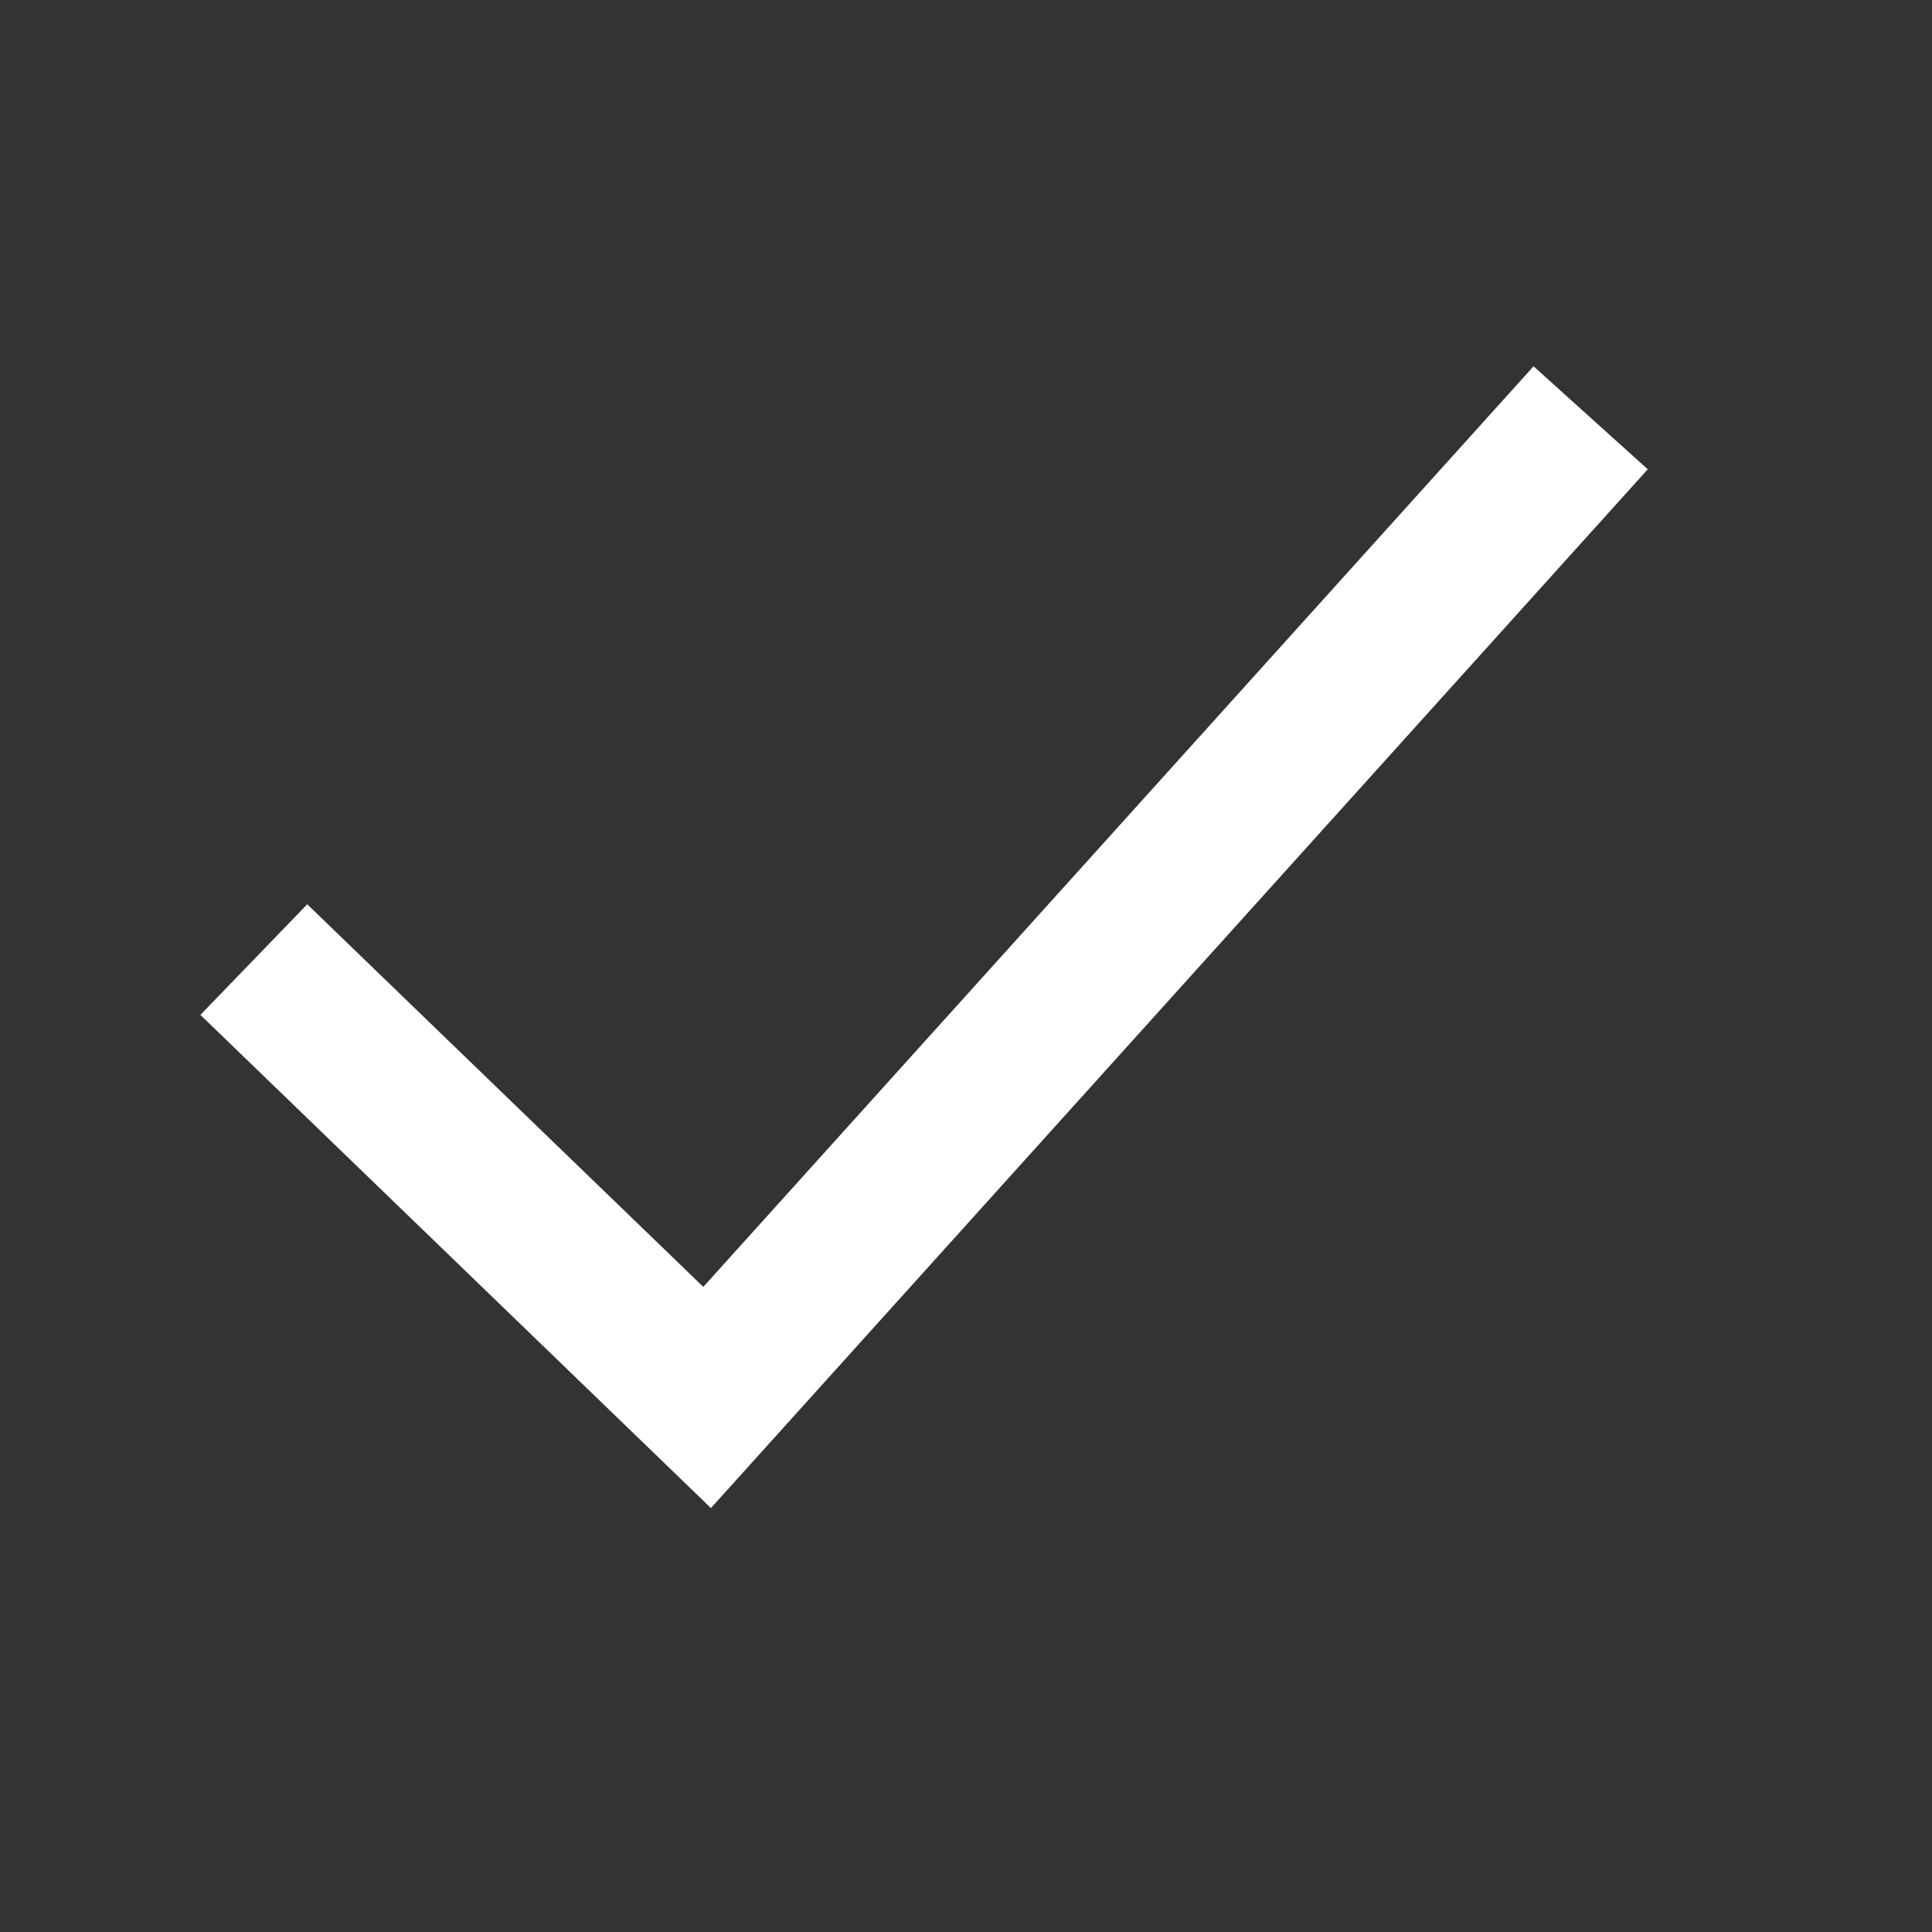 <svg width="15" height="15" viewBox="0 0 15 15" fill="none" xmlns="http://www.w3.org/2000/svg">
<rect x="0" y="0" width="15" height="15" fill="#333333" stroke="none"/>
<path d="M11.95 3.687L5.49 10.85L2.4 7.865" stroke="white" stroke-width="1.194" stroke-linecap="square"/>
</svg>
